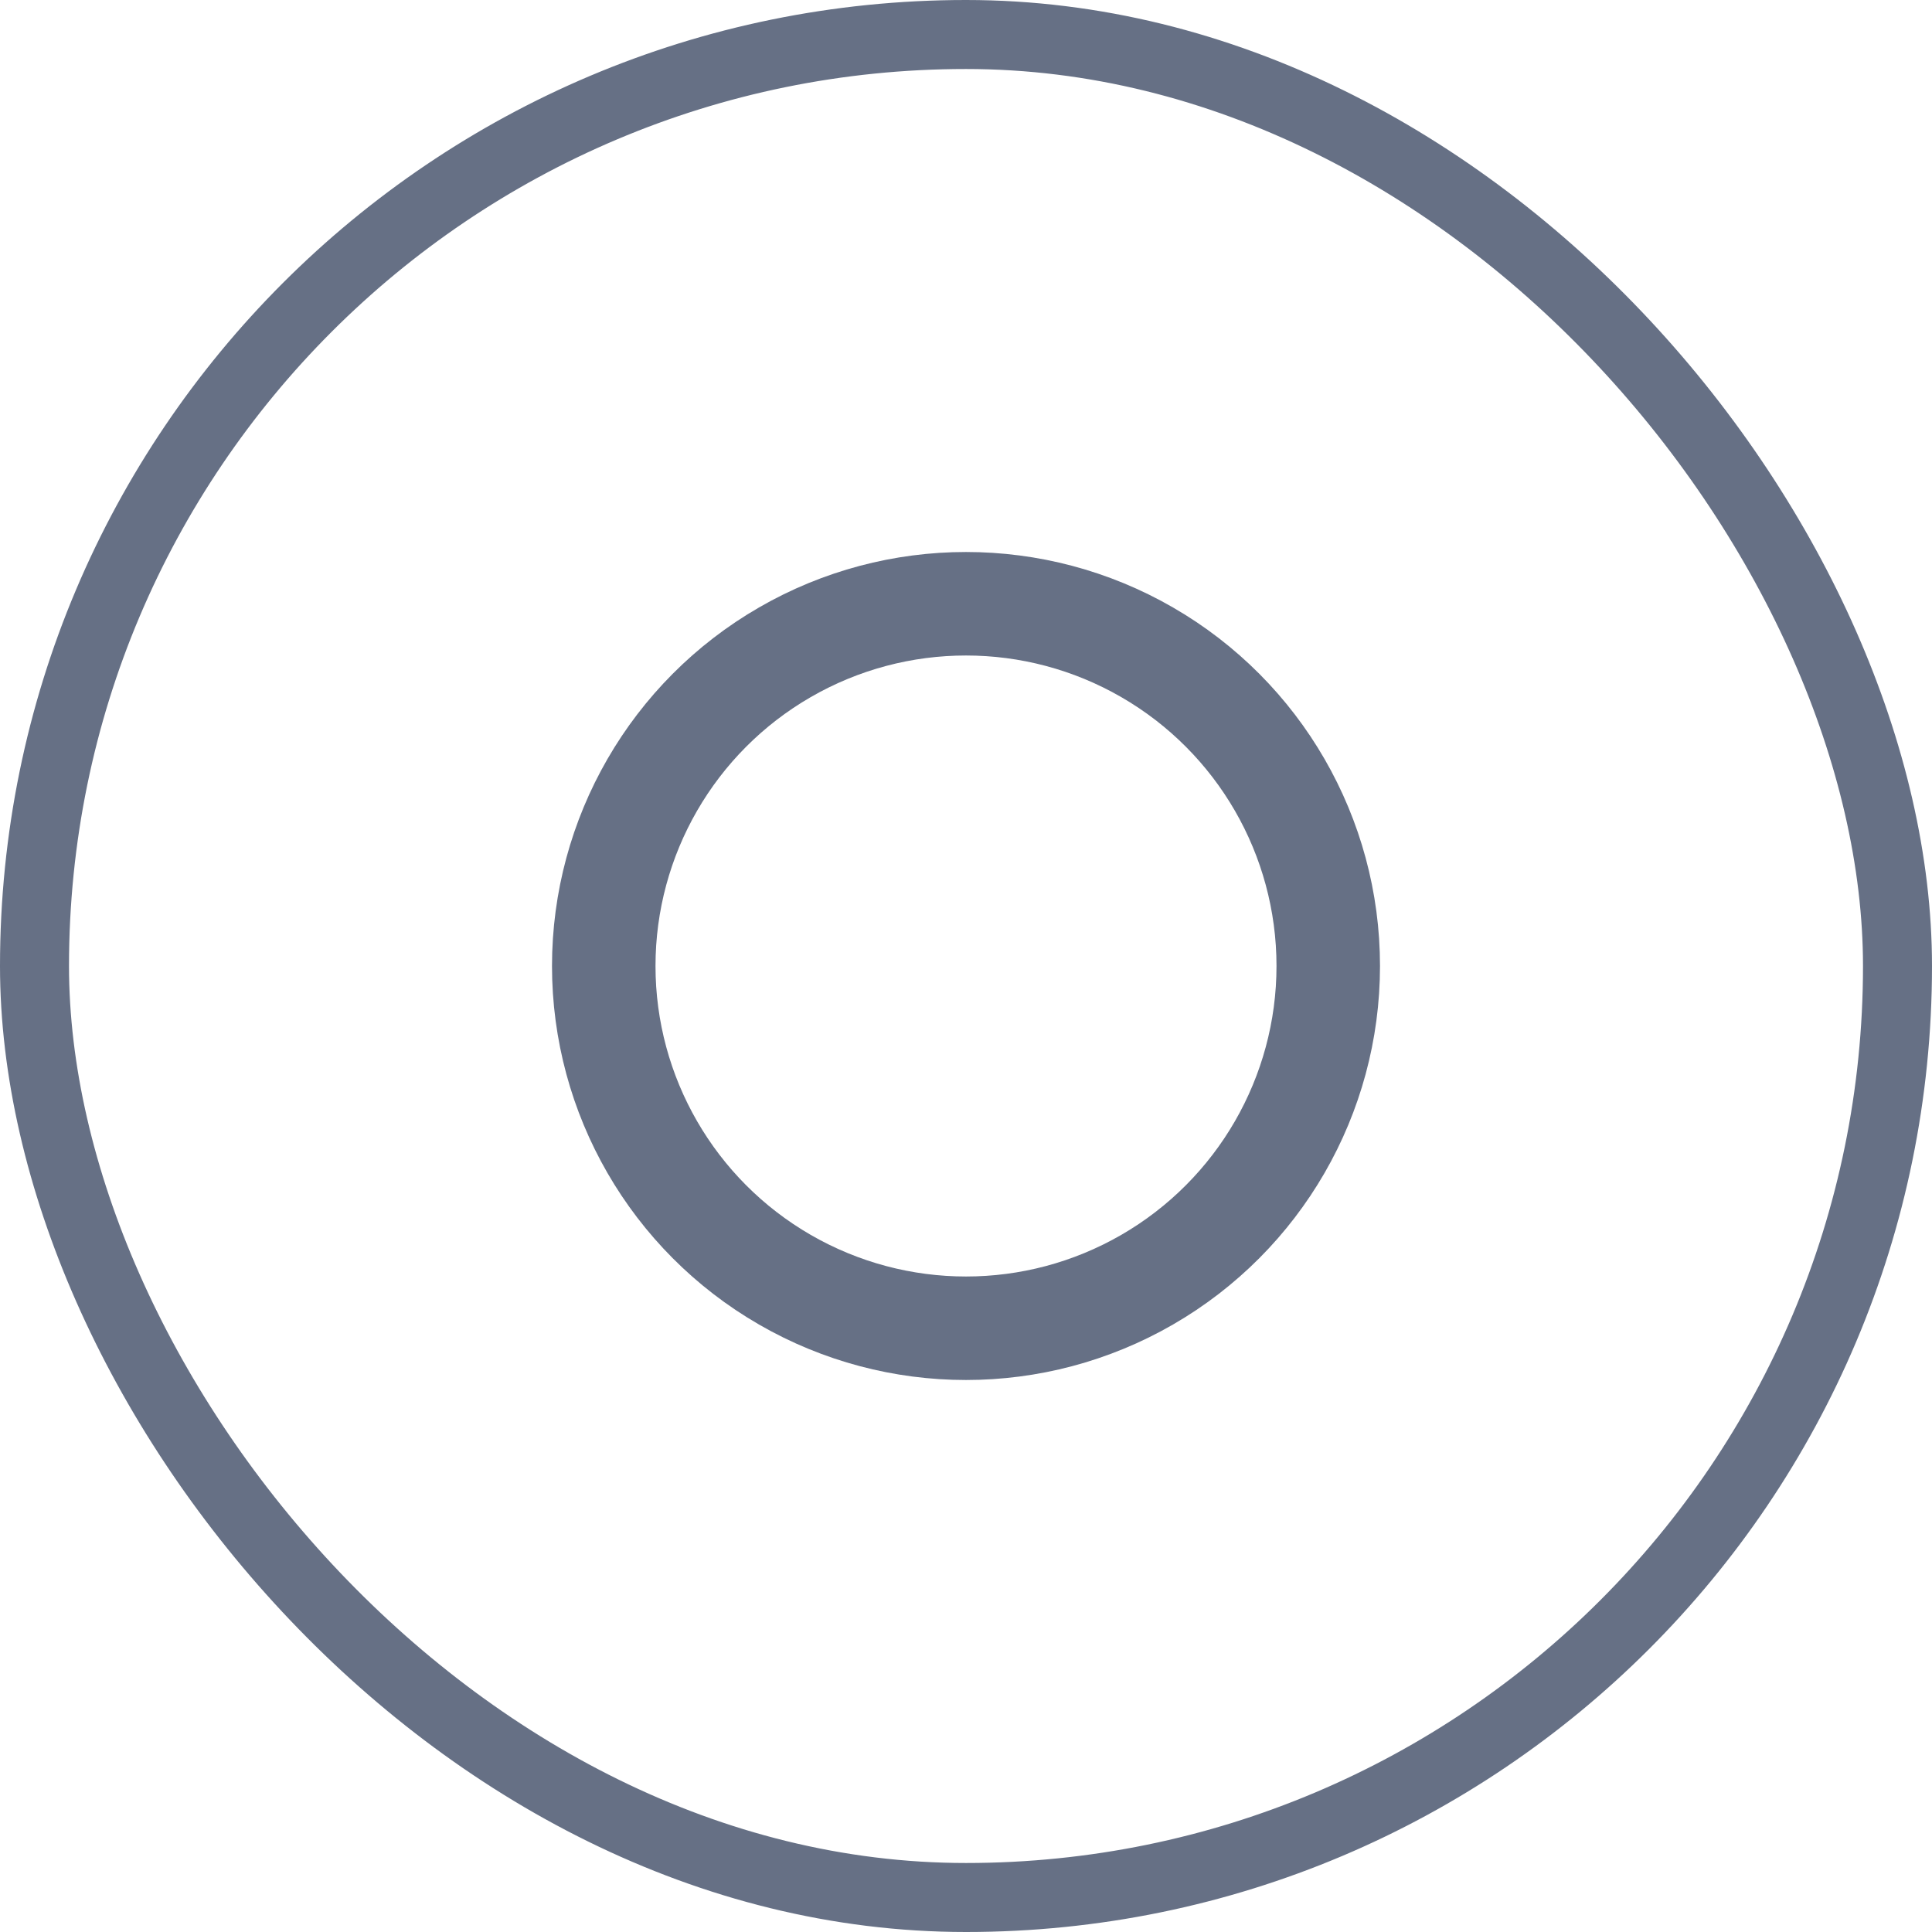 <svg width="28" height="28" viewBox="0 0 28 28" fill="none" xmlns="http://www.w3.org/2000/svg">
<circle cx="14" cy="14" r="5.25" stroke="#667085" stroke-width="1.5"/>
<rect x="0.5" y="0.5" width="27" height="27" rx="13.5" stroke="#667085"/>
</svg>
